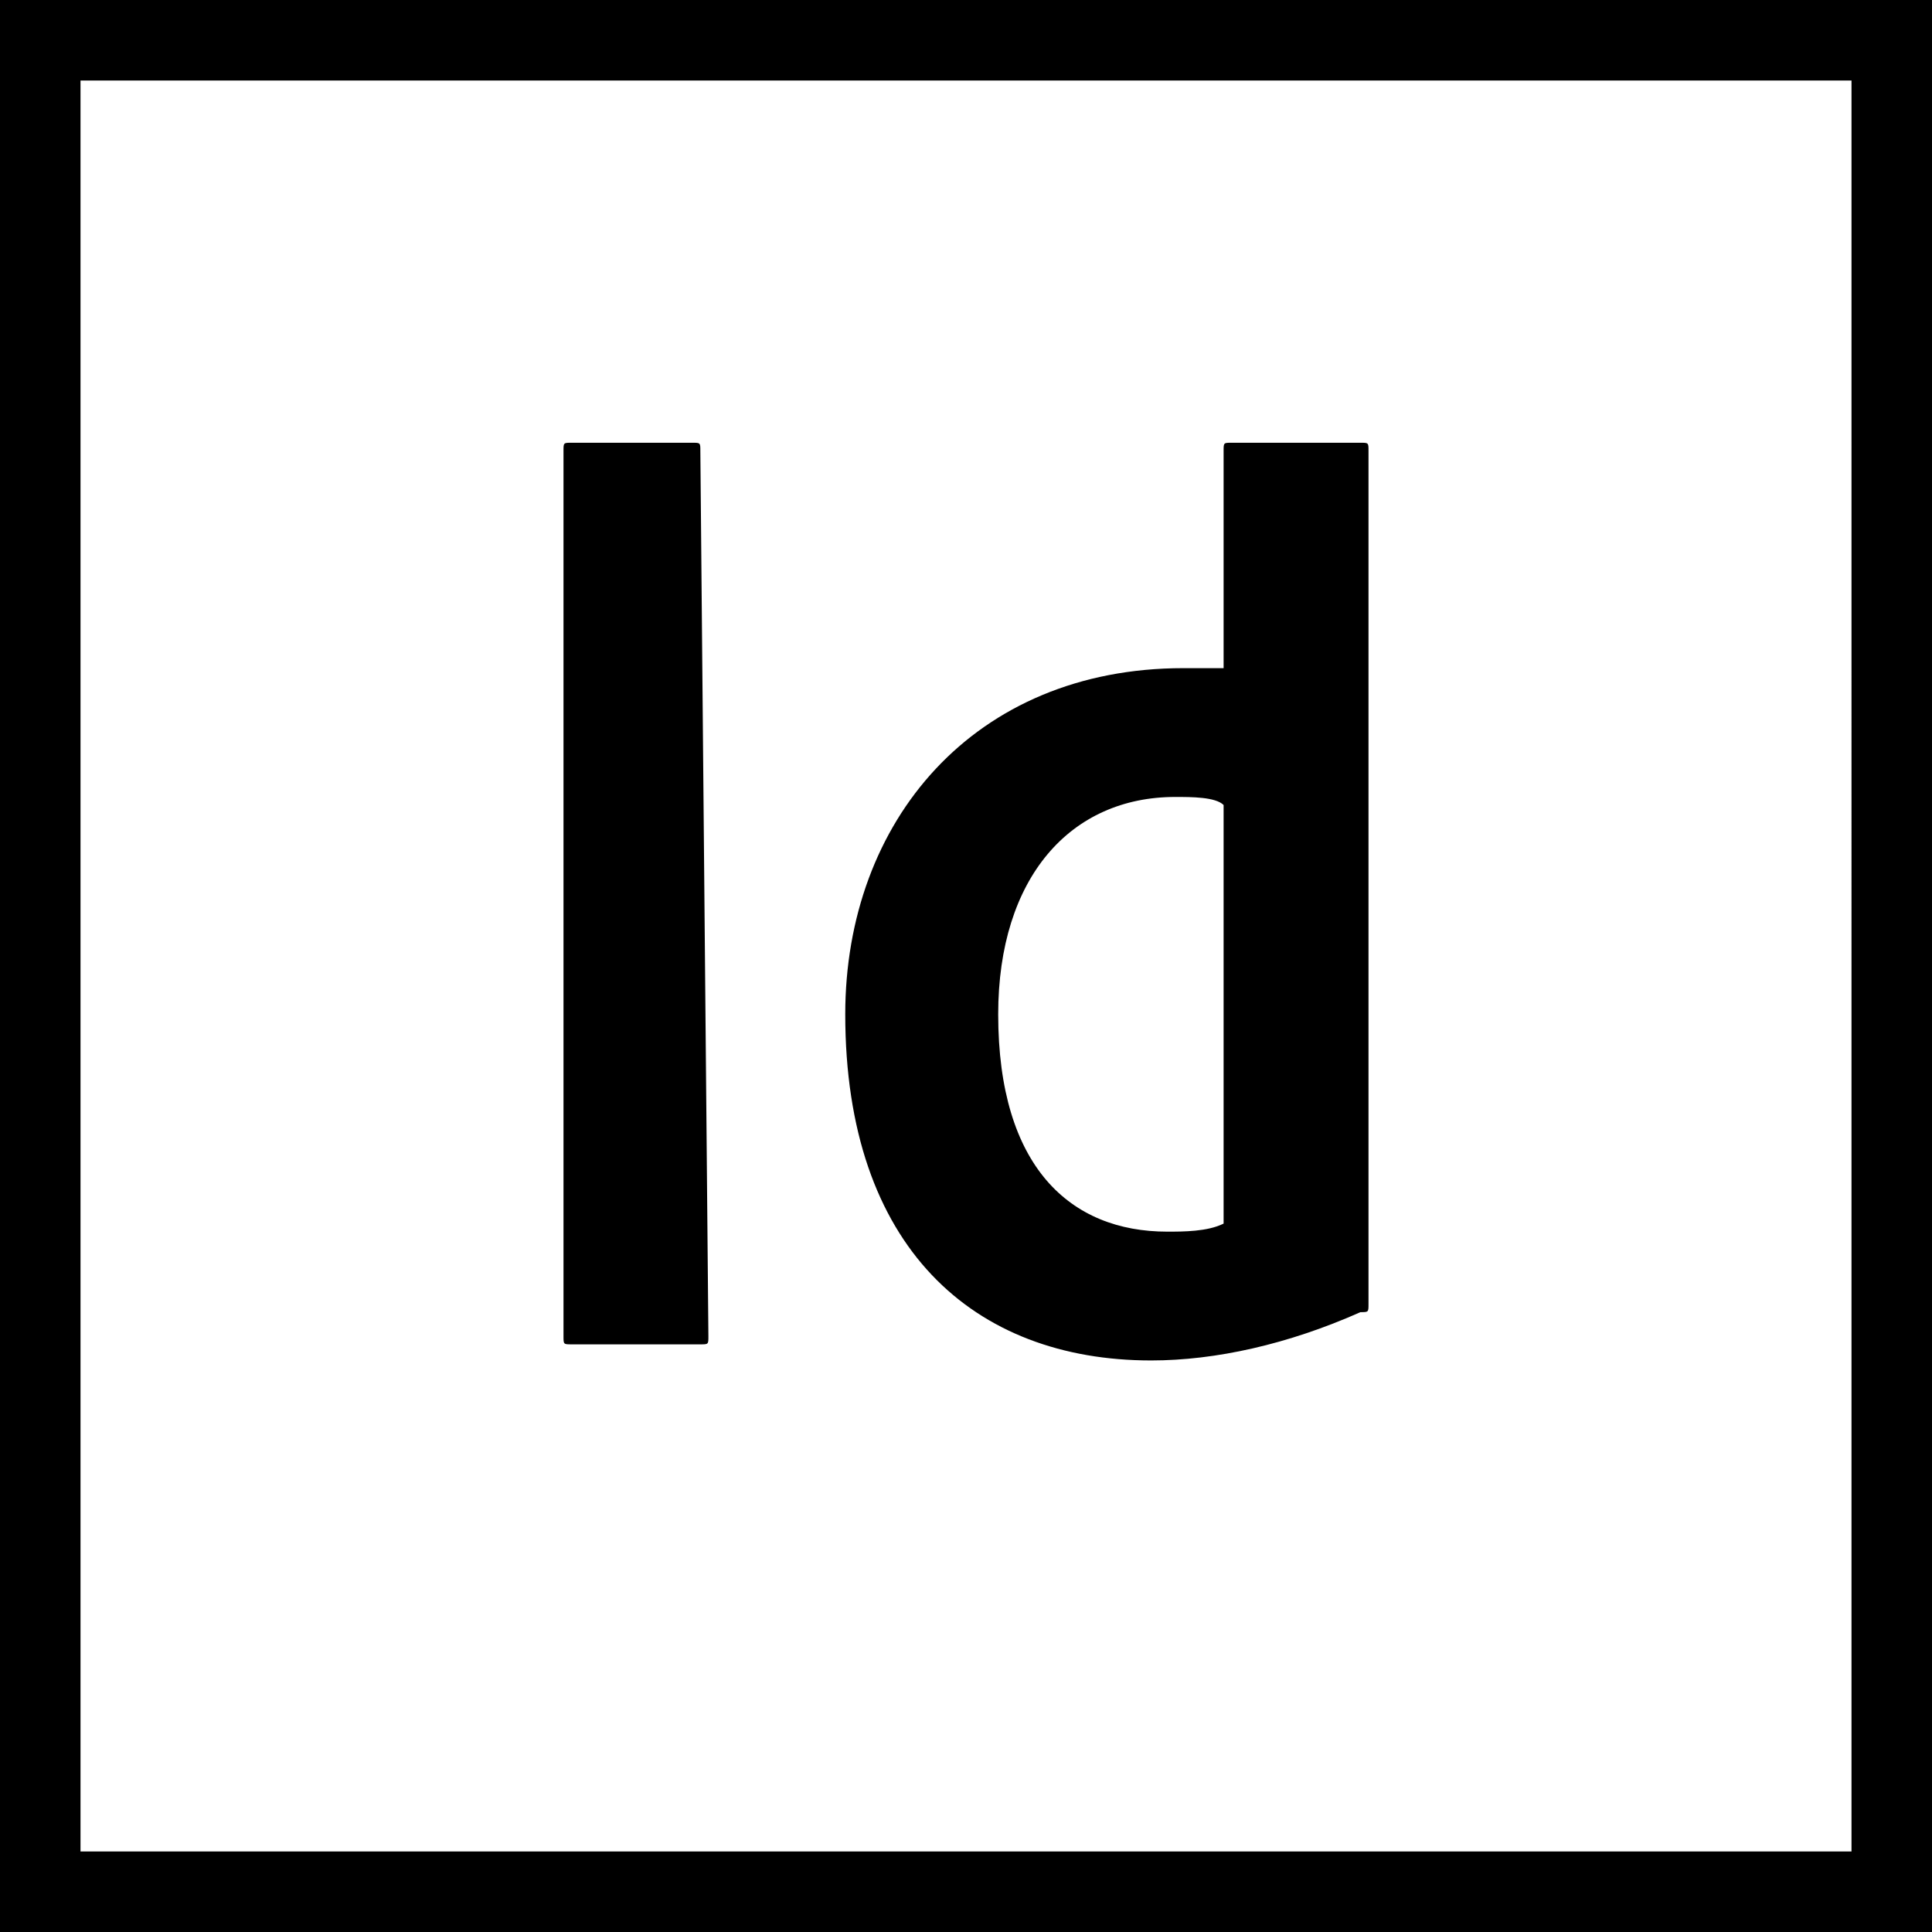 <svg xmlns="http://www.w3.org/2000/svg" width="24" height="24" viewBox="0 0 24 24">
	<path d="M1,1h22V23H1V1z M0,24h24V0H0V24z M15.2,10c-0.1-0.1-0.4-0.1-0.6-0.1c-1.3,0-2.2,1-2.2,2.7c0,1.9,0.9,2.7,2.1,2.7
	c0.2,0,0.5,0,0.7-0.1V10L15.2,10z M14.7,8.3c0.2,0,0.3,0,0.5,0V5.6c0-0.1,0-0.1,0.1-0.1h1.6c0.1,0,0.1,0,0.1,0.1v9.6
	c0,0.3,0,0.6,0,1c0,0.1,0,0.1-0.1,0.1c-0.9,0.4-1.8,0.6-2.6,0.6c-2.2,0-3.8-1.4-3.8-4.3C10.5,10.2,12.1,8.3,14.7,8.3z M8.8,16.6
	c0,0.1,0,0.1-0.1,0.1H7.1c-0.1,0-0.1,0-0.1-0.1v-11c0-0.1,0-0.1,0.1-0.1h1.5c0.1,0,0.1,0,0.1,0.1L8.8,16.6L8.8,16.6z"/>
</svg>
